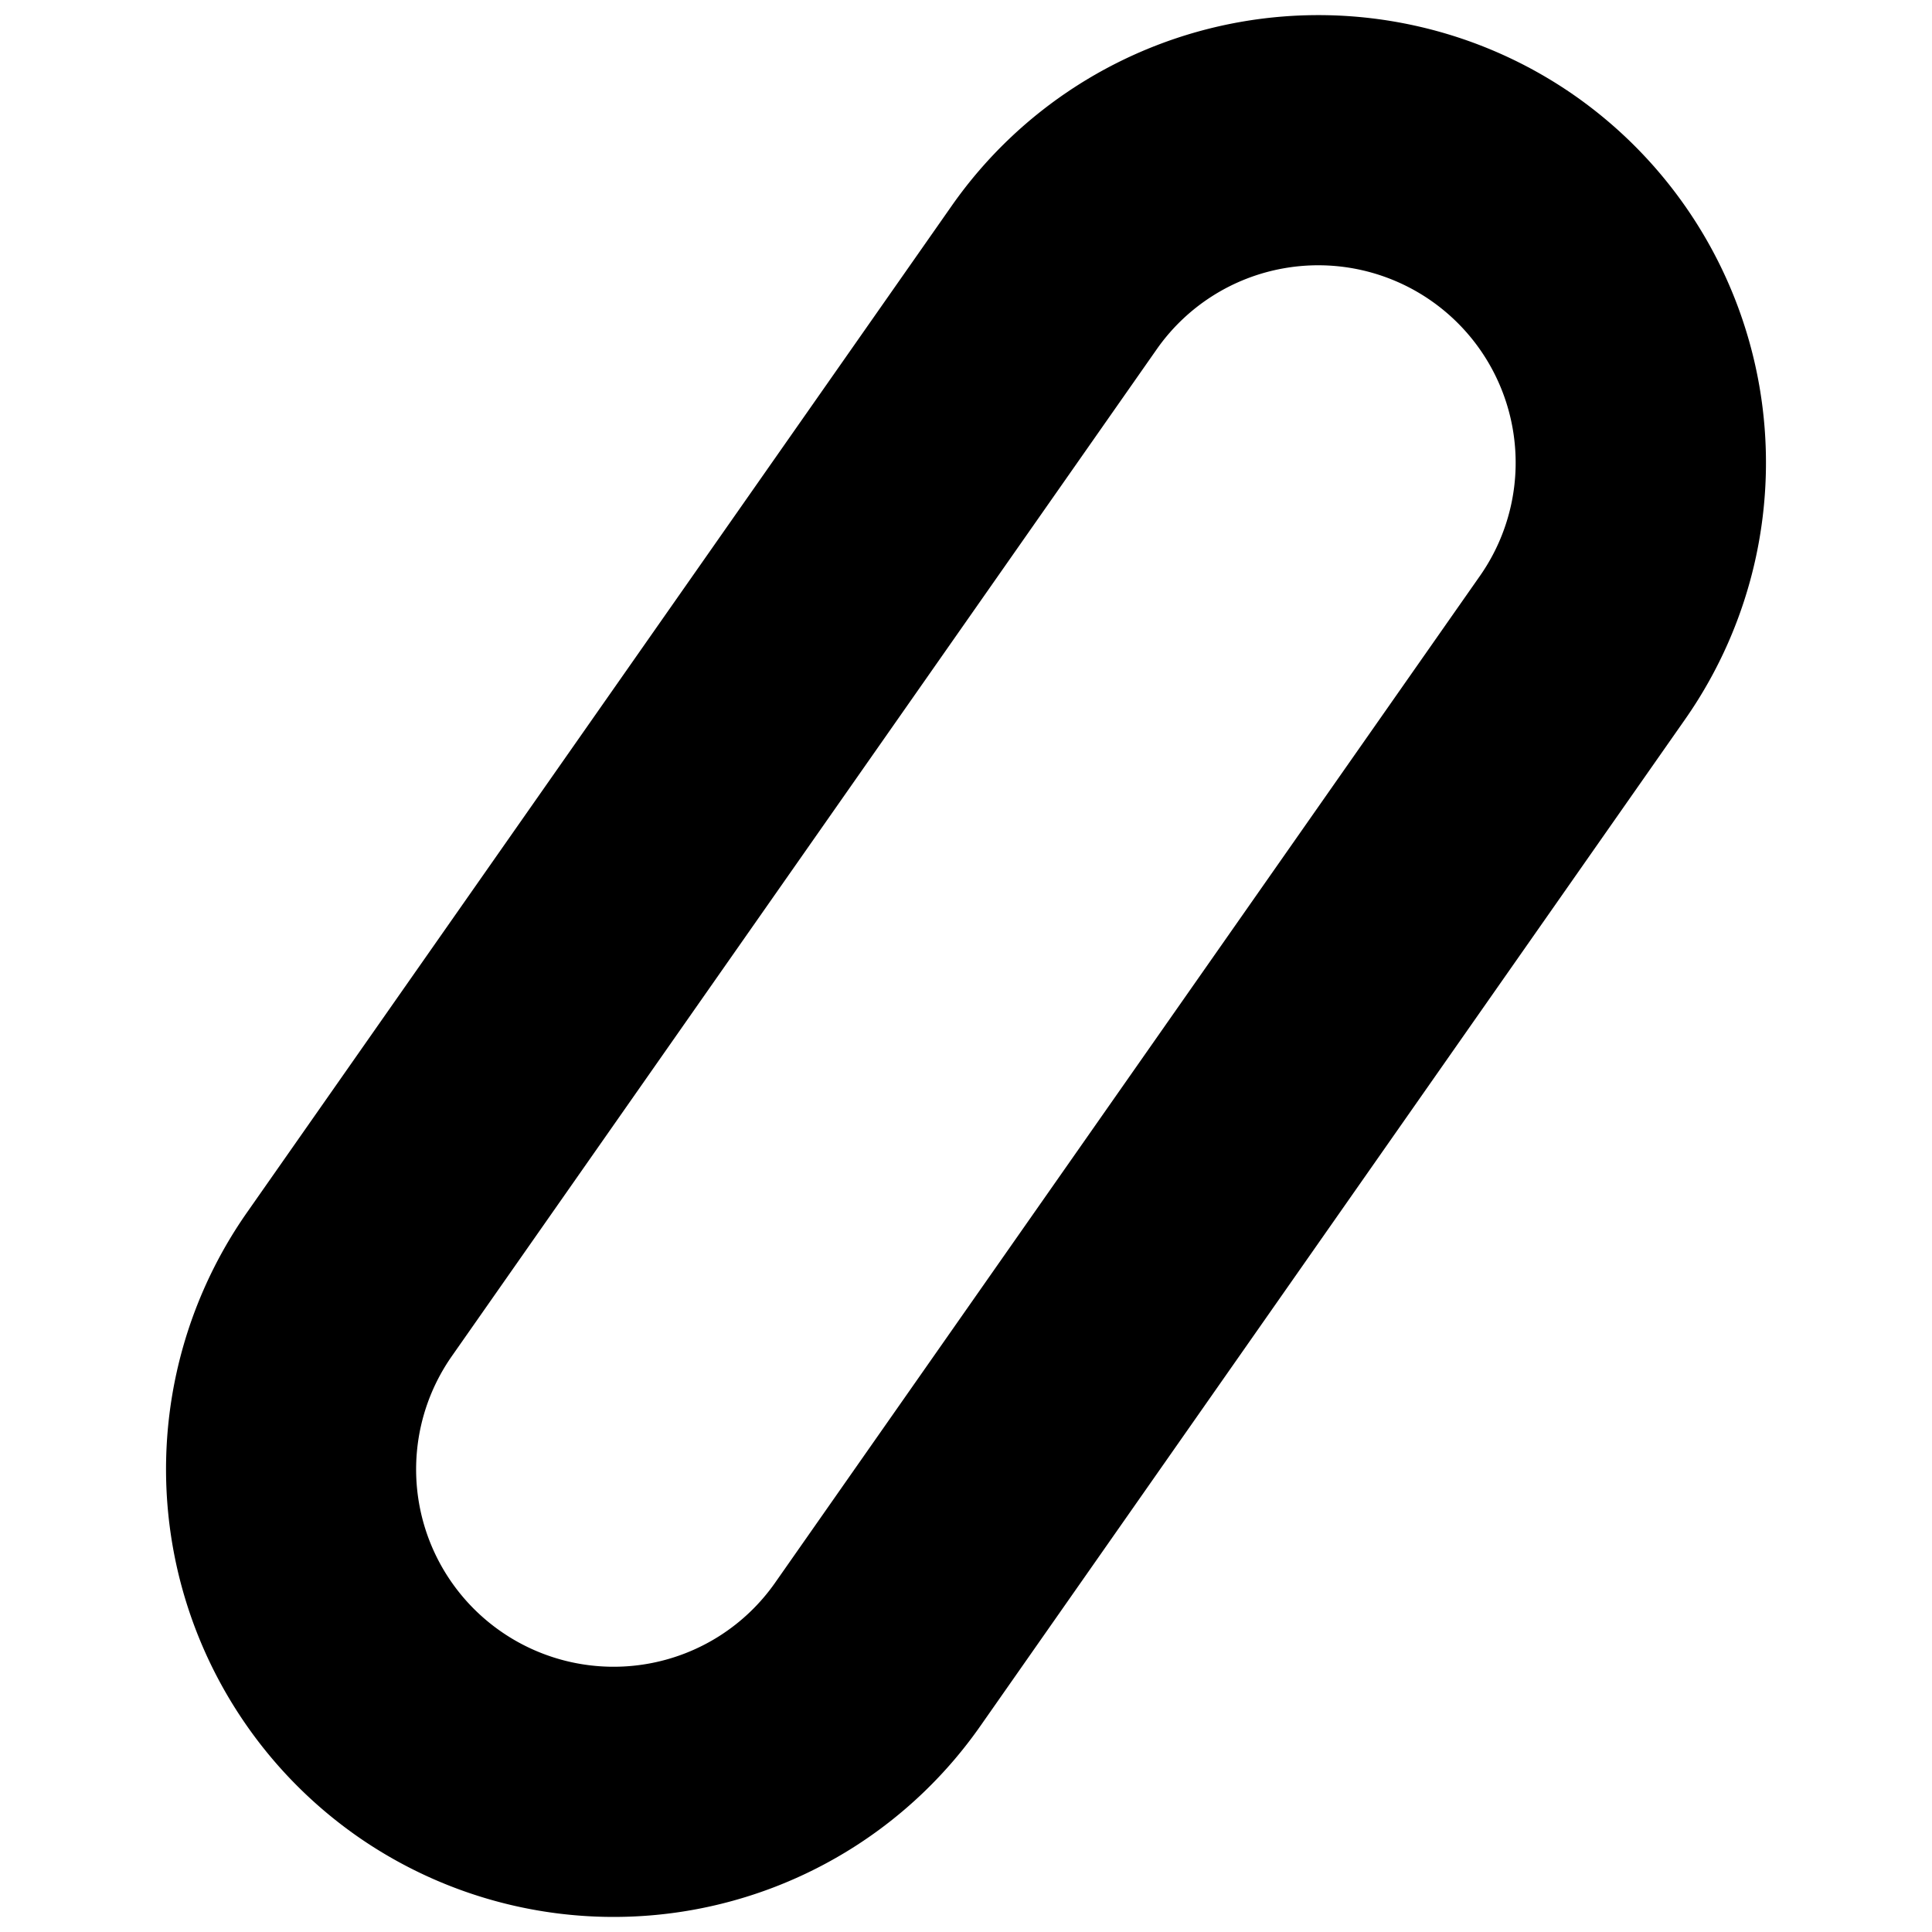 <svg xmlns="http://www.w3.org/2000/svg" viewBox="0 0 128 128"><path fill-rule="evenodd" d="m29.938 89.845 46.69-66.694a13.04 13.04 0 0 1 8.437-5.377 13.08 13.08 0 0 1 15.153 10.613 13.07 13.07 0 0 1-2.169 9.77l-46.69 66.694a13.05 13.05 0 0 1-8.436 5.377 13.08 13.08 0 0 1-9.773-2.167 13.07 13.07 0 0 1-3.212-18.216m74.416-83.492a29.7 29.7 0 0 1 12.196 19.154 29.66 29.66 0 0 1-4.912 22.156l-46.69 66.694a29.6 29.6 0 0 1-8.35 7.998 29.67 29.67 0 0 1-22.359 3.944 29.7 29.7 0 0 1-10.593-4.656 29.7 29.7 0 0 1-12.195-19.154 29.66 29.66 0 0 1 4.911-22.157l46.69-66.694a29.6 29.6 0 0 1 8.352-7.995 29.7 29.7 0 0 1 22.358-3.94 29.6 29.6 0 0 1 10.592 4.65"/></svg>
